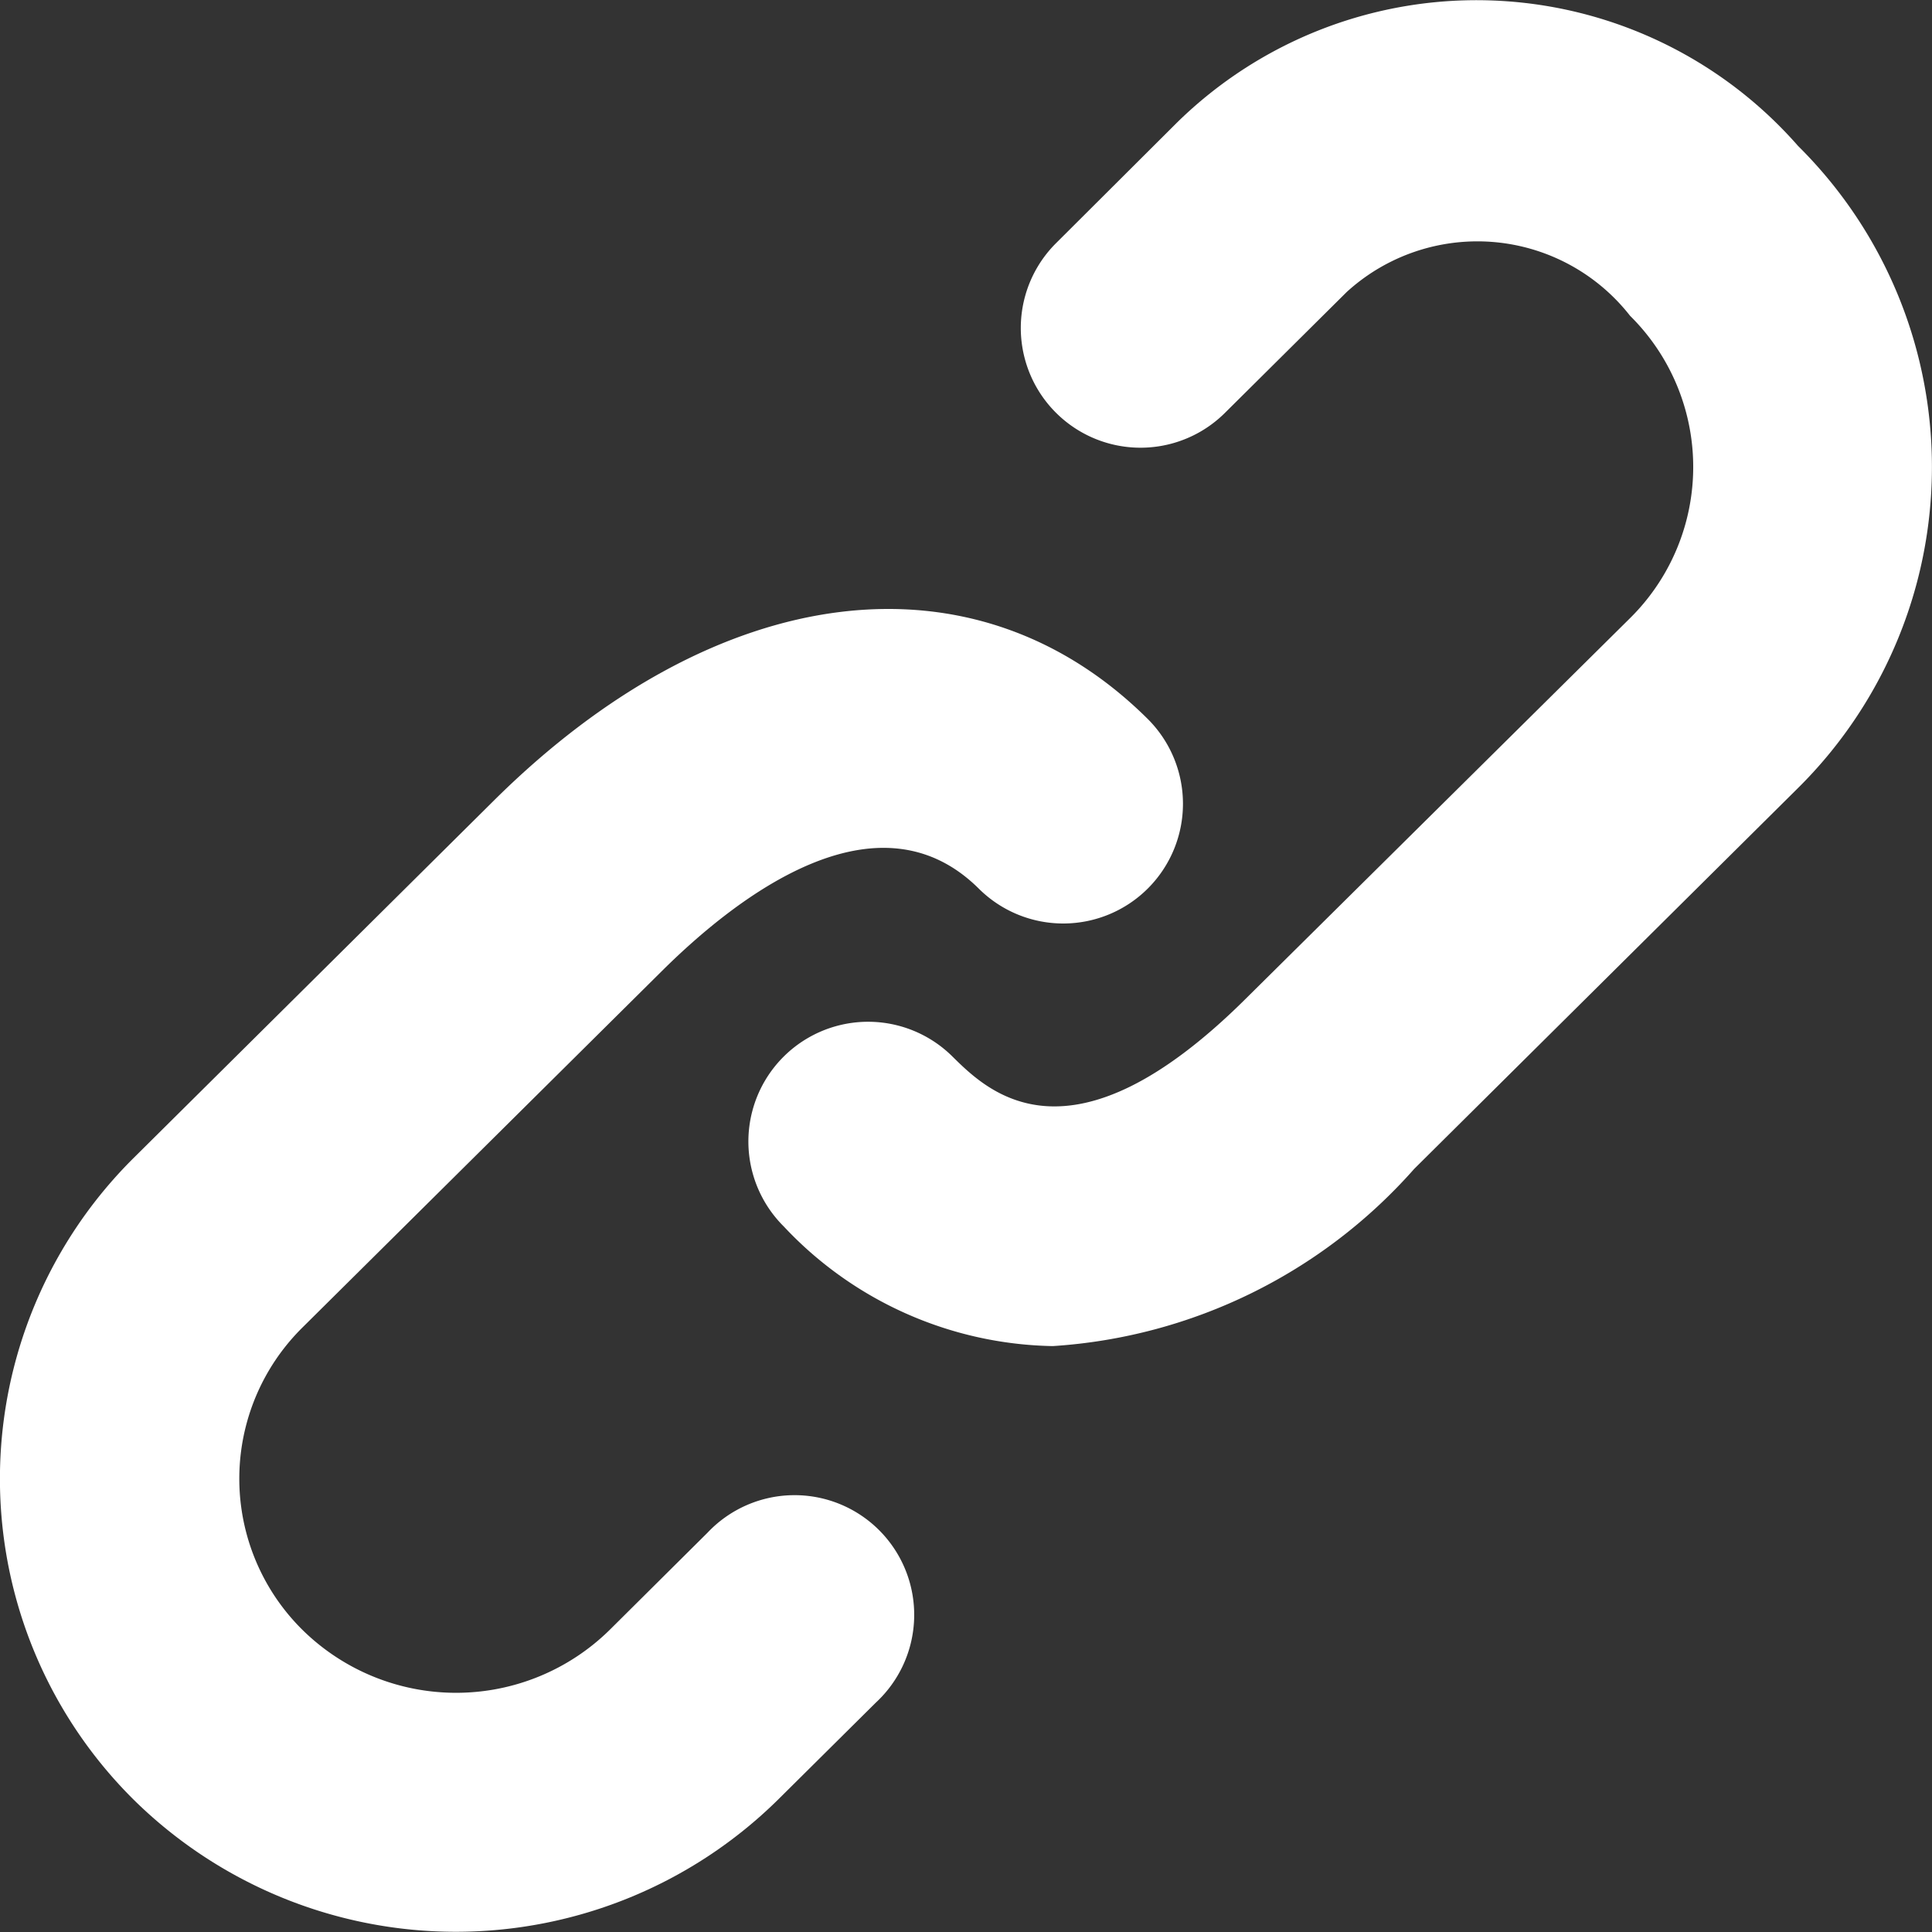 <svg xmlns="http://www.w3.org/2000/svg" width="15" height="15" viewBox="0 0 15 15"><rect x="0" y="0" width="15" height="15" fill="#333333" stroke="none"/><defs><style>.a{fill:#fff;}</style></defs><g transform="translate(0 0)"><path class="a" d="M5.493,11.9l-.759.754a1.7,1.7,0,0,1-2.386,0,1.65,1.65,0,0,1,0-2.347L5.142,7.536C5.721,6.962,6.811,6.116,7.6,6.9a.929.929,0,1,0,1.31-1.319C7.565,4.246,5.57,4.493,3.833,6.217L1.039,8.989a3.508,3.508,0,0,0,0,4.985,3.563,3.563,0,0,0,5,0l.76-.754A.929.929,0,1,0,5.493,11.9ZM13.96,1.133A3.32,3.32,0,0,0,9.142.948L8.2,1.887a.929.929,0,1,0,1.31,1.319l.946-.939a1.505,1.505,0,0,1,2.2.185,1.65,1.65,0,0,1,0,2.347L9.67,7.756c-1.363,1.352-2,.718-2.275.447a.929.929,0,1,0-1.31,1.319,2.931,2.931,0,0,0,2.089.929A4.093,4.093,0,0,0,10.98,9.075L13.96,6.118a3.508,3.508,0,0,0,0-4.985Z" transform="translate(0 0)"/></g></svg>